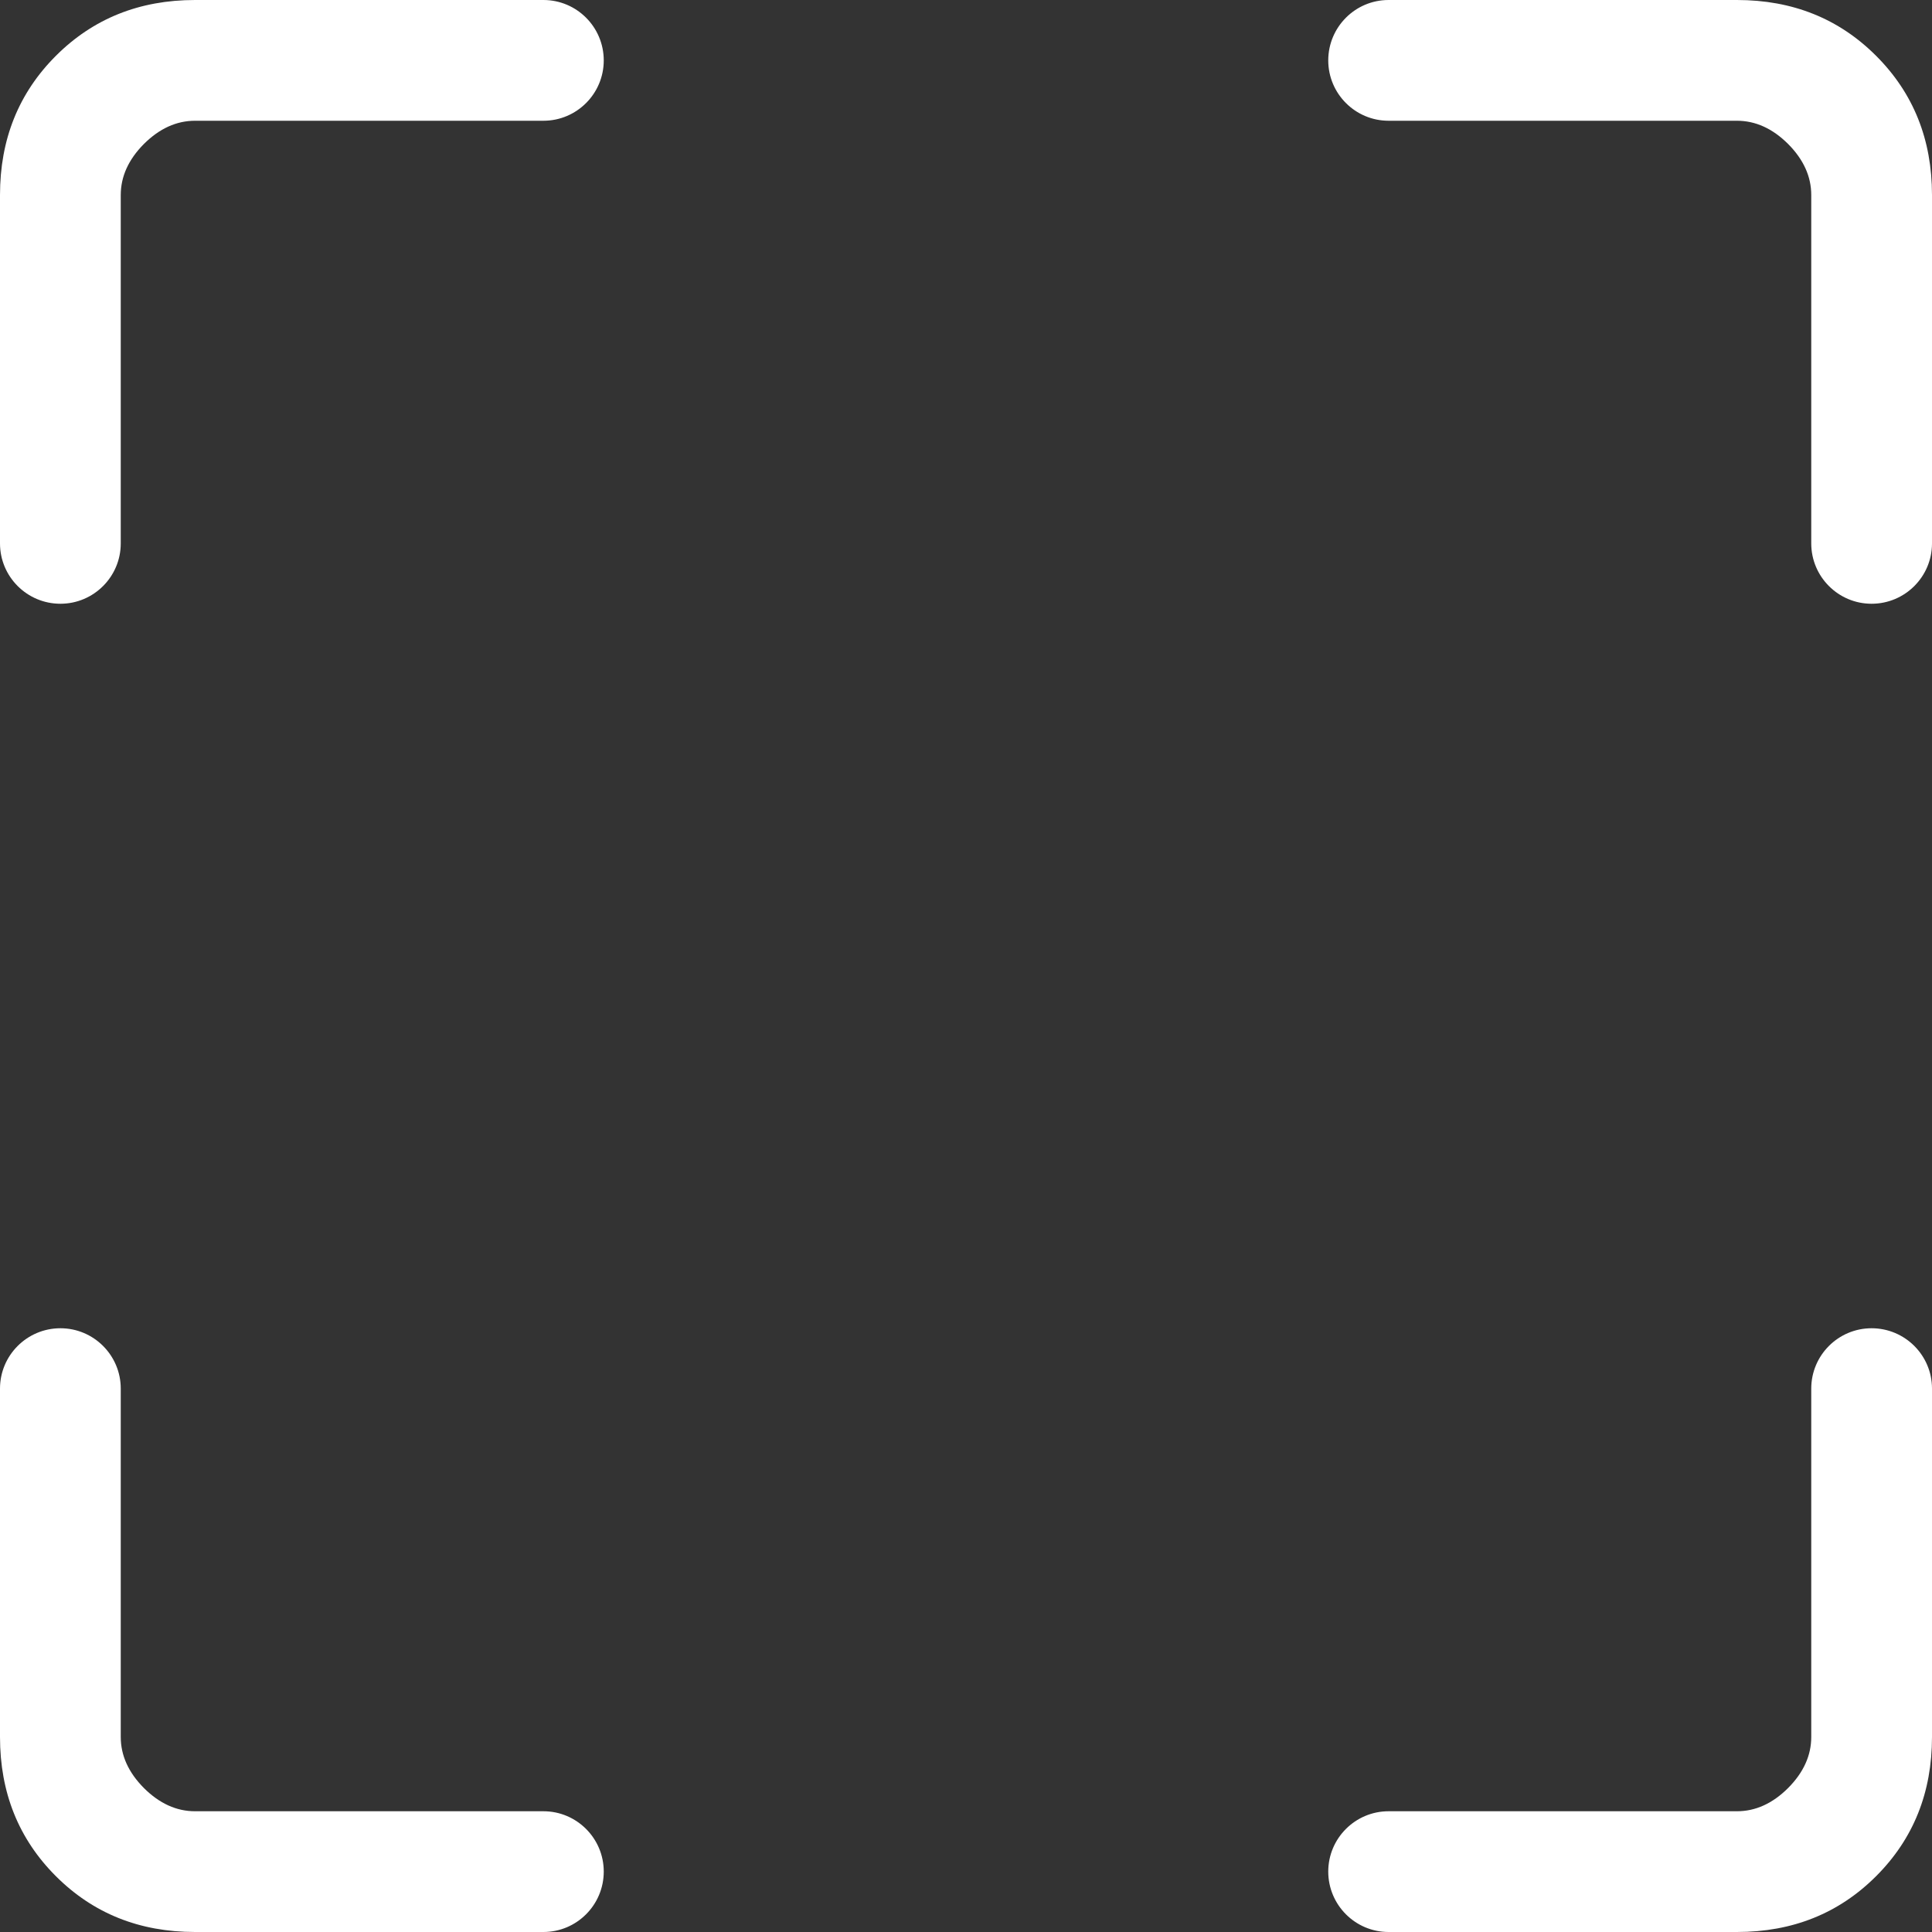 <svg width="22" height="22" viewBox="0 0 22 22" fill="none" xmlns="http://www.w3.org/2000/svg">
<rect x="0" y="0" width="22" height="22" fill="#333333" stroke="none"/>
<path d="M2.221 22C1.588 22 1.06 21.788 0.636 21.364C0.212 20.94 0 20.412 0 19.779V15.812C0 15.433 0.308 15.125 0.688 15.125C1.067 15.125 1.375 15.433 1.375 15.812V19.779C1.375 19.99 1.463 20.184 1.639 20.361C1.816 20.537 2.01 20.625 2.221 20.625H6.188C6.567 20.625 6.875 20.933 6.875 21.312C6.875 21.692 6.567 22 6.188 22H2.221ZM15.812 22C15.433 22 15.125 21.692 15.125 21.312C15.125 20.933 15.433 20.625 15.812 20.625H19.779C19.99 20.625 20.184 20.537 20.361 20.361C20.537 20.184 20.625 19.99 20.625 19.779V15.812C20.625 15.433 20.933 15.125 21.312 15.125C21.692 15.125 22 15.433 22 15.812V19.779C22 20.412 21.788 20.94 21.364 21.364C20.94 21.788 20.412 22 19.779 22H15.812ZM0.688 6.875C0.308 6.875 0 6.567 0 6.188V2.221C0 1.588 0.212 1.06 0.636 0.636C1.06 0.212 1.588 0 2.221 0H6.188C6.567 0 6.875 0.308 6.875 0.688C6.875 1.067 6.567 1.375 6.188 1.375H2.221C2.01 1.375 1.816 1.463 1.639 1.639C1.463 1.816 1.375 2.01 1.375 2.221V6.188C1.375 6.567 1.067 6.875 0.688 6.875ZM21.312 6.875C20.933 6.875 20.625 6.567 20.625 6.188V2.221C20.625 2.01 20.537 1.816 20.361 1.639C20.184 1.463 19.99 1.375 19.779 1.375H15.812C15.433 1.375 15.125 1.067 15.125 0.688C15.125 0.308 15.433 0 15.812 0H19.779C20.412 0 20.94 0.212 21.364 0.636C21.788 1.06 22 1.588 22 2.221V6.188C22 6.567 21.692 6.875 21.312 6.875Z" fill="white"/>
</svg>
